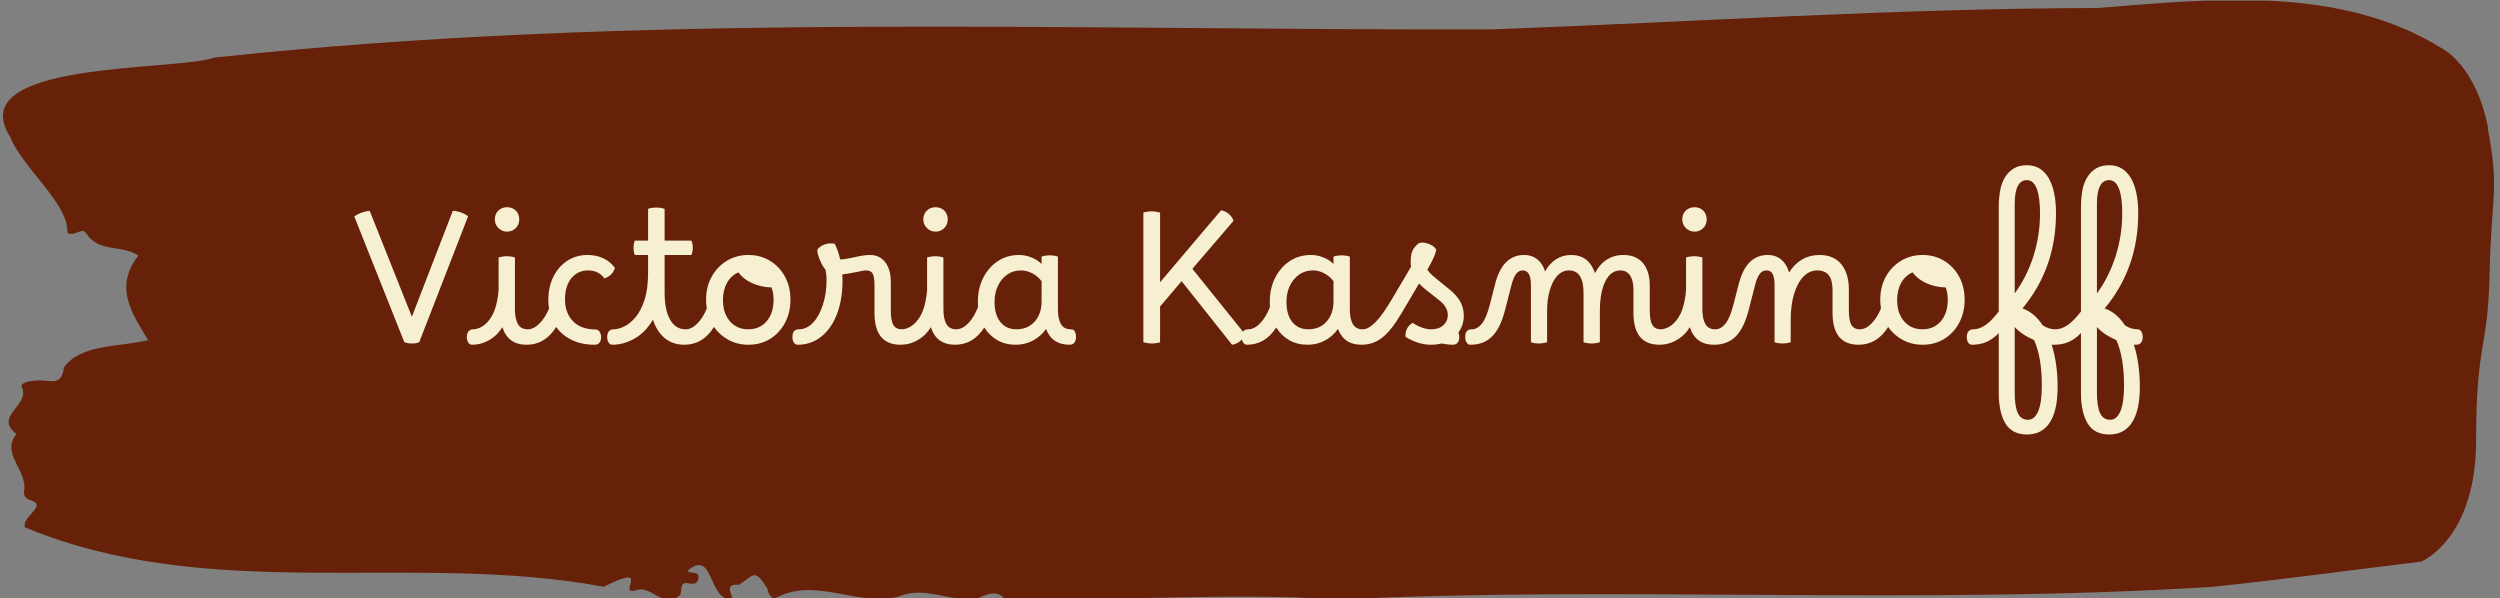 <svg xmlns="http://www.w3.org/2000/svg" version="1.1" xmlns:xlink="http://www.w3.org/1999/xlink" xmlns:svgjs="http://svgjs.dev/svgjs" width="1500" height="359" viewBox="0 0 1500 359"><rect x="0" y="0" width="1500" height="359" fill="#808080" stroke="none"/><g transform="matrix(1,0,0,1,-0.908,0.41)"><svg viewBox="0 0 396 95" data-background-color="#f6efd1" preserveAspectRatio="xMidYMid meet" height="359" width="1500" xmlns="http://www.w3.org/2000/svg" xmlns:xlink="http://www.w3.org/1999/xlink"><g id="tight-bounds" transform="matrix(1,0,0,1,0.24,-0.108)"><svg viewBox="0 0 395.52 95.217" height="95.217" width="395.52"><g><svg viewBox="0 0 395.52 95.217" height="95.217" width="395.52"><g><svg viewBox="0 0 395.52 95.217" height="95.217" width="395.52"><g id="textblocktransform"><svg viewBox="0 0 395.52 95.217" height="95.217" width="395.52" id="textblock"><g><svg viewBox="0 0 395.52 95.217" height="95.217" width="395.52"><path d="M394.594 20.422C392.735 10.539 387.435 7.791 387.435 7.791 371.165-2.389 350.86-0.195 332.619 1.268 300.414 1.327 268.339 3.502 236.208 4.668 168.767 4.846 100.749 1.92 33.643 9.135 27.339 11.349-6.54 9.57 1.121 21.687 3.129 26.728 10.456 32.322 10.232 36.947 11.236 37.758 12.631 35.9 13.226 37.066 15.309 40.209 18.711 38.726 21.501 40.585 17.614 45.546 20.403 49.677 23.062 54.006 18.377 55.133 12.371 54.599 9.675 58.335 9.396 61.043 7.89 60.529 6.235 60.411 5.026 60.332 2.59 60.628 2.999 61.478 4.394 64.384-1.594 66.064 2.162 68.911-0.422 71.994 3.948 74.663 3.353 78.003 3.278 78.676 3.687 79.249 4.338 79.407 7.22 80.257 3.018 81.917 3.464 83.716 33.029 96.011 65.104 87.511 95.394 93.165 103.259 89.211 97.346 94.568 100.489 93.738 102.943 92.769 104.728 96.782 107.499 94.509 107.927 93.857 107.276 92.315 108.8 92.611 109.6 92.769 110.307 92.73 110.418 91.821 110.586 90.457 109.117 91.307 108.726 90.595 112.947 86.997 111.906 95.557 115.866 95.201 115.68 94.153 114.528 92.651 116.889 92.848 119.232 91.346 119.306 90.101 121.389 93.481 121.463 94.212 121.835 94.726 122.43 95.082 128.938 91.405 135.409 96.387 142.233 94.726 146.417 92.908 150.433 95.715 154.672 95.023 156.16 94.469 157.666 93.481 159.098 95.141 176.632 95.497 195.319 94.015 211.943 95.201 256.364 92.987 303.836 96.11 350.674 93.185 361.719 92.058 373.192 90.457 383.958 89.172 383.958 89.172 392.679 85.653 392.679 69.84S394.538 56.003 394.817 43.411C395.096 30.82 396.398 30.306 394.538 20.422Z" opacity="1" fill="#672109" data-fill-palette-color="tertiary"></path><g transform="matrix(1,0,0,1,55.768,26.231)"><svg width="283.983" viewBox="1.5 -49.3 498.11 75" height="42.756" data-palette-color="#f6efd1"><path d="M15.45 0L15.45 0 1.5-35.05Q3.4-36.35 5.8-36.6L5.8-36.6 17.55-7.1 28.95-36.6Q30.15-36.55 31.35-36.1 32.55-35.65 33.2-35.05L33.2-35.05 19.6 0Q19.2 0.15 18.73 0.25 18.25 0.35 17.55 0.35L17.55 0.35Q16.85 0.35 16.35 0.25 15.85 0.15 15.45 0ZM34.65-3.6L34.65-3.6Q35.7-3.6 36.9-4.25 38.1-4.9 39.15-6.25L39.15-6.25Q40.4-7.95 40.97-10.15 41.55-12.35 41.7-14.6L41.7-14.6 41.7-23.6Q42.15-23.75 42.75-23.85 43.35-23.95 44-23.95L44-23.95Q45.15-23.95 46.25-23.6L46.25-23.6 46.25-9.2Q46.25-6.55 47.07-5.08 47.9-3.6 49.85-3.6L49.85-3.6Q50.7-3.6 51-2.9 51.3-2.2 51.3-1.4L51.3-1.4Q51.3-0.6 50.87 0.05 50.45 0.7 49.5 0.7L49.5 0.7Q44.3 0.7 42.75-4.2L42.75-4.2Q42.05-3.05 41.25-2.25L41.25-2.25Q39.9-0.9 38.12-0.1 36.35 0.7 34.3 0.7L34.3 0.7Q33.6 0.7 33.22 0.03 32.85-0.65 32.85-1.45L32.85-1.45Q32.85-2.3 33.27-2.95 33.7-3.6 34.65-3.6ZM44.05-30.8L44.05-30.8Q42.65-30.8 41.65-31.8 40.65-32.8 40.65-34.2L40.65-34.2Q40.65-35.7 41.62-36.65 42.6-37.6 44.05-37.6L44.05-37.6Q45.55-37.6 46.5-36.65 47.45-35.7 47.45-34.2L47.45-34.2Q47.45-32.75 46.47-31.78 45.5-30.8 44.05-30.8ZM49.85-3.6L49.85-3.6Q51.45-3.6 53.02-5.15 54.6-6.7 55.75-9.35L55.75-9.35Q55.55-10.5 55.55-11.7L55.55-11.7Q55.55-15.4 56.95-18.23 58.35-21.05 60.82-22.68 63.3-24.3 66.5-24.3L66.5-24.3Q68.9-24.3 70.87-23.38 72.85-22.45 74.1-20.7L74.1-20.7Q73.5-18.65 71.2-17.75L71.2-17.75Q69.55-20 66.65-20L66.65-20Q63.75-20 61.97-17.82 60.2-15.65 60.2-11.95L60.2-11.95Q60.2-8.15 62.42-5.85 64.65-3.55 68.75-3.55L68.75-3.55Q69.4-3.55 69.82-2.93 70.25-2.3 70.25-1.35L70.25-1.35Q70.25-0.4 69.77 0.15 69.3 0.7 68.45 0.7L68.45 0.7Q64.9 0.7 62.15-0.6 59.4-1.9 57.75-4.25L57.75-4.25Q54.65 0.7 49.5 0.7L49.5 0.7Q48.85 0.7 48.45 0.1 48.05-0.5 48.05-1.45L48.05-1.45Q48.05-3.6 49.85-3.6ZM73.74-3.6L73.74-3.6Q74.99-3.6 76.62-4.35 78.24-5.1 79.79-6.9 81.34-8.7 82.34-11.78 83.34-14.85 83.34-19.5L83.34-19.5 83.34-24.3 79.64-24.3Q79.29-25.1 79.29-26.3 79.29-27.5 79.64-28.3L79.64-28.3 83.34-28.3 83.34-37.15Q84.29-37.5 85.64-37.5L85.64-37.5Q86.84-37.5 87.94-37.15L87.94-37.15 87.94-28.3 95.39-28.3Q95.79-27.5 95.79-26.3 95.79-25.1 95.39-24.3L95.39-24.3 87.94-24.3 87.94-13.95Q87.94-8.95 89.47-6.28 90.99-3.6 93.79-3.6L93.79-3.6Q95.24-3.6 95.24-1.4L95.24-1.4Q95.24-0.45 94.77 0.13 94.29 0.7 93.44 0.7L93.44 0.7Q90.19 0.7 87.97-1.15 85.74-3 84.69-6.3L84.69-6.3Q82.59-2.7 79.54-1 76.49 0.7 73.39 0.7L73.39 0.7Q72.74 0.7 72.34 0.08 71.94-0.55 71.94-1.45L71.94-1.45Q71.94-2.4 72.39-3 72.84-3.6 73.74-3.6ZM93.79-3.6L93.79-3.6Q95.44-3.6 97.02-5.18 98.59-6.75 99.69-9.4L99.69-9.4Q99.49-10.6 99.49-11.85L99.49-11.85Q99.49-15.45 101.04-18.25 102.59-21.05 105.27-22.68 107.94-24.3 111.29-24.3L111.29-24.3Q114.64-24.3 117.29-22.68 119.94-21.05 121.47-18.25 122.99-15.45 122.99-11.85L122.99-11.85Q122.99-8.25 121.47-5.4 119.94-2.55 117.32-0.93 114.69 0.7 111.29 0.7L111.29 0.7Q108.24 0.7 105.77-0.63 103.29-1.95 101.69-4.25L101.69-4.25Q98.59 0.7 93.44 0.7L93.44 0.7Q92.79 0.7 92.39 0.1 91.99-0.5 91.99-1.45L91.99-1.45Q91.99-3.6 93.79-3.6ZM111.24-3.6L111.24-3.6Q114.44-3.6 116.37-5.85 118.29-8.1 118.29-11.85L118.29-11.85Q118.29-13.7 117.74-15.25L117.74-15.25Q114.74-15.35 112.32-16.45 109.89-17.55 108.49-19.45L108.49-19.45Q106.49-18.6 105.34-16.57 104.19-14.55 104.19-11.75L104.19-11.75Q104.19-8.1 106.12-5.85 108.04-3.6 111.24-3.6ZM124.99 0.7L124.99 0.7Q124.34 0.7 123.94 0.1 123.54-0.5 123.54-1.45L123.54-1.45Q123.54-3.6 125.34-3.6L125.34-3.6Q127.54-3.6 129.26-5.43 130.99-7.25 132.01-10.4 133.04-13.55 133.04-17.4L133.04-17.4Q133.04-18.3 132.94-19.05 132.84-19.8 132.69-20.3L132.69-20.3Q132.24-20.75 131.71-21.75 131.19-22.75 130.81-23.88 130.44-25 130.44-25.7L130.44-25.7Q131.04-26.65 132.36-27.18 133.69-27.7 135.29-27.45L135.29-27.45Q136.24-25.7 136.84-23.05L136.84-23.05Q138.34-23.1 140.89-23.7L140.89-23.7Q142.49-24.05 143.46-24.18 144.44-24.3 145.14-24.3L145.14-24.3Q147.84-24.3 149.39-22.28 150.94-20.25 150.94-16.8L150.94-16.8 150.94-8.75Q150.94-6 151.66-4.8 152.39-3.6 153.99-3.6L153.99-3.6Q154.69-3.6 155.06-3 155.44-2.4 155.44-1.4L155.44-1.4Q155.44-0.6 155.01 0.05 154.59 0.7 153.64 0.7L153.64 0.7Q146.39 0.7 146.39-8.2L146.39-8.2 146.39-15.95Q146.39-18.2 145.89-19.1 145.39-20 144.09-20L144.09-20Q143.64-20 143.09-19.9 142.54-19.8 141.14-19.5L141.14-19.5Q138.69-19 137.44-18.9L137.44-18.9Q137.49-18.1 137.49-17.3L137.49-17.3Q137.49-11.9 135.94-7.85 134.39-3.8 131.56-1.55 128.74 0.7 124.99 0.7ZM153.99-3.6L153.99-3.6Q155.04-3.6 156.24-4.25 157.44-4.9 158.49-6.25L158.49-6.25Q159.74-7.95 160.31-10.15 160.89-12.35 161.04-14.6L161.04-14.6 161.04-23.6Q161.49-23.75 162.09-23.85 162.69-23.95 163.34-23.95L163.34-23.95Q164.49-23.95 165.59-23.6L165.59-23.6 165.59-9.2Q165.59-6.55 166.41-5.08 167.24-3.6 169.19-3.6L169.19-3.6Q170.04-3.6 170.34-2.9 170.64-2.2 170.64-1.4L170.64-1.4Q170.64-0.6 170.21 0.05 169.79 0.7 168.84 0.7L168.84 0.7Q163.64 0.7 162.09-4.2L162.09-4.2Q161.39-3.05 160.59-2.25L160.59-2.25Q159.24-0.9 157.46-0.1 155.69 0.7 153.64 0.7L153.64 0.7Q152.94 0.7 152.56 0.03 152.19-0.65 152.19-1.45L152.19-1.45Q152.19-2.3 152.61-2.95 153.04-3.6 153.99-3.6ZM163.39-30.8L163.39-30.8Q161.99-30.8 160.99-31.8 159.99-32.8 159.99-34.2L159.99-34.2Q159.99-35.7 160.96-36.65 161.94-37.6 163.39-37.6L163.39-37.6Q164.89-37.6 165.84-36.65 166.79-35.7 166.79-34.2L166.79-34.2Q166.79-32.75 165.81-31.78 164.84-30.8 163.39-30.8ZM169.18-3.6L169.18-3.6Q170.88-3.6 172.51-5.28 174.13-6.95 175.23-9.8L175.23-9.8Q175.18-10.5 175.18-11.2L175.18-11.2Q175.18-15 176.68-17.95 178.18-20.9 180.76-22.6 183.33-24.3 186.63-24.3L186.63-24.3Q188.38-24.3 190.08-23.63 191.78-22.95 192.93-21.8L192.93-21.8 192.93-23.85Q193.38-24 193.98-24.1 194.58-24.2 195.23-24.2L195.23-24.2Q196.43-24.2 197.48-23.85L197.48-23.85 197.48-9.2Q197.48-6.55 198.31-5.08 199.13-3.6 201.08-3.6L201.08-3.6Q201.93-3.6 202.23-2.9 202.53-2.2 202.53-1.4L202.53-1.4Q202.53-0.6 202.11 0.05 201.68 0.7 200.73 0.7L200.73 0.7Q195.83 0.7 194.18-3.7L194.18-3.7Q192.73-1.65 190.56-0.48 188.38 0.7 185.73 0.7L185.73 0.7Q182.83 0.7 180.61-0.58 178.38-1.85 176.98-4.1L176.98-4.1Q173.88 0.7 168.83 0.7L168.83 0.7Q168.18 0.7 167.78 0.1 167.38-0.5 167.38-1.45L167.38-1.45Q167.38-3.6 169.18-3.6ZM179.83-11.2L179.83-11.2Q179.83-7.65 181.46-5.63 183.08-3.6 185.93-3.6L185.93-3.6Q189.08-3.6 191.01-5.75 192.93-7.9 192.93-11.4L192.93-11.4 192.93-17Q191.93-18.35 190.38-19.18 188.83-20 187.18-20L187.18-20Q185.03-20 183.38-18.85 181.73-17.7 180.78-15.73 179.83-13.75 179.83-11.2ZM223.58 0.35L223.58 0.35Q222.48 0.35 221.28 0L221.28 0 221.28-36.1Q222.33-36.45 223.58-36.45L223.58-36.45Q224.73-36.45 225.93-36.1L225.93-36.1 225.93-16.7 242.93-36.75Q244.08-36.55 245.05-35.75 246.03-34.95 246.38-33.8L246.38-33.8 234.93-20.45 249.53-2.3Q249.33-1.25 248.28-0.35 247.23 0.55 245.98 0.7L245.98 0.7 231.93-17 225.93-9.95 225.93 0Q224.88 0.35 223.58 0.35ZM250.48-3.6L250.48-3.6Q252.18-3.6 253.8-5.28 255.43-6.95 256.53-9.8L256.53-9.8Q256.48-10.5 256.48-11.2L256.48-11.2Q256.48-15 257.98-17.95 259.48-20.9 262.05-22.6 264.63-24.3 267.93-24.3L267.93-24.3Q269.68-24.3 271.38-23.63 273.08-22.95 274.23-21.8L274.23-21.8 274.23-23.85Q274.68-24 275.28-24.1 275.88-24.2 276.53-24.2L276.53-24.2Q277.73-24.2 278.78-23.85L278.78-23.85 278.78-9.2Q278.78-6.55 279.6-5.08 280.43-3.6 282.38-3.6L282.38-3.6Q283.23-3.6 283.53-2.9 283.83-2.2 283.83-1.4L283.83-1.4Q283.83-0.6 283.4 0.05 282.98 0.7 282.03 0.7L282.03 0.7Q277.13 0.7 275.48-3.7L275.48-3.7Q274.03-1.65 271.85-0.48 269.68 0.7 267.03 0.7L267.03 0.7Q264.13 0.7 261.9-0.58 259.68-1.85 258.28-4.1L258.28-4.1Q255.18 0.7 250.13 0.7L250.13 0.7Q249.48 0.7 249.08 0.1 248.68-0.5 248.68-1.45L248.68-1.45Q248.68-3.6 250.48-3.6ZM261.13-11.2L261.13-11.2Q261.13-7.65 262.75-5.63 264.38-3.6 267.23-3.6L267.23-3.6Q270.38-3.6 272.3-5.75 274.23-7.9 274.23-11.4L274.23-11.4 274.23-17Q273.23-18.35 271.68-19.18 270.13-20 268.48-20L268.48-20Q266.33-20 264.68-18.85 263.03-17.7 262.08-15.73 261.13-13.75 261.13-11.2ZM282.02 0.7L282.02 0.7Q281.37 0.7 280.97 0.1 280.57-0.5 280.57-1.45L280.57-1.45Q280.57-3.6 282.37-3.6L282.37-3.6Q283.97-3.6 285.92-5.58 287.87-7.55 290.47-11.95L290.47-11.95 295.82-21Q295.72-21.7 295.72-22.5L295.72-22.5Q295.72-25 296.65-26.2 297.57-27.4 298.17-27.65L298.17-27.65Q299.02-27.85 300-27.63 300.97-27.4 301.77-26.9 302.57-26.4 302.87-25.7L302.87-25.7Q302.67-24.8 302.12-23.55 301.57-22.3 300.37-20.2L300.37-20.2Q300.72-19.65 301.27-19.1 301.82-18.55 302.62-17.9L302.62-17.9 306.42-14.8Q308.47-13.15 309.5-11.38 310.52-9.6 310.52-7.4L310.52-7.4Q310.52-4.75 309.02-2.7L309.02-2.7Q309.27-2.15 309.27-1.4L309.27-1.4Q309.27-0.45 308.8 0.13 308.32 0.7 307.47 0.7L307.47 0.7Q306.67 0.7 305.92 0.6 305.17 0.5 304.27 0.35L304.27 0.35Q302.92 0.7 301.42 0.7L301.42 0.7Q299.67 0.7 297.92 0.18 296.17-0.35 294.27-1.5L294.27-1.5Q294.17-4.15 296.27-5.4L296.27-5.4Q299.02-3.6 301.47-3.6L301.47-3.6Q303.57-3.6 304.82-4.73 306.07-5.85 306.07-7.6L306.07-7.6Q306.07-9.8 303.67-11.7L303.67-11.7 299.87-14.7Q298.87-15.5 298.07-16.35L298.07-16.35 293.07-7.9Q290.32-3.25 287.8-1.28 285.27 0.7 282.02 0.7ZM312.37 0.7L312.37 0.7Q311.72 0.7 311.32 0.1 310.92-0.5 310.92-1.45L310.92-1.45Q310.92-3.6 312.72-3.6L312.72-3.6Q314.32-3.6 315.6-5.23 316.87-6.85 317.82-10.65L317.82-10.65 319.32-16.5Q321.42-24.3 327.32-24.3L327.32-24.3Q329.47-24.3 331-23.08 332.52-21.85 333.17-19.7L333.17-19.7Q334.32-21.9 336.2-23.1 338.07-24.3 340.42-24.3L340.42-24.3Q345.32-24.3 347.07-19.25L347.07-19.25Q348.27-21.65 350.32-22.98 352.37-24.3 354.97-24.3L354.97-24.3Q358.52-24.3 360.42-22.05 362.32-19.8 362.32-15.7L362.32-15.7 362.32-8.75Q362.32-6 363.05-4.8 363.77-3.6 365.37-3.6L365.37-3.6Q366.07-3.6 366.45-3 366.82-2.4 366.82-1.4L366.82-1.4Q366.82-0.6 366.4 0.05 365.97 0.7 365.02 0.7L365.02 0.7Q357.77 0.7 357.77-8.2L357.77-8.2 357.77-14.6Q357.77-17.2 356.82-18.6 355.87-20 354.12-20L354.12-20Q351.47-20 349.95-16.98 348.42-13.95 348.42-8.6L348.42-8.6 348.42 0Q347.92 0.15 347.32 0.25 346.72 0.35 346.17 0.35L346.17 0.35Q344.97 0.35 343.87 0L343.87 0 343.87-13.9Q343.87-16.85 342.85-18.43 341.82-20 339.82-20L339.82-20Q337.97-20 336.62-18.57 335.27-17.15 334.5-14.58 333.72-12 333.72-8.6L333.72-8.6 333.72 0Q333.22 0.15 332.62 0.25 332.02 0.35 331.47 0.35L331.47 0.35Q330.22 0.35 329.22 0L329.22 0 329.22-15.95Q329.22-20 326.92-20L326.92-20Q325.87-20 325.12-19.05 324.37-18.1 323.82-16L323.82-16 321.97-8.8Q320.67-3.85 318.37-1.58 316.07 0.7 312.37 0.7ZM365.37-3.6L365.37-3.6Q366.42-3.6 367.62-4.25 368.82-4.9 369.87-6.25L369.87-6.25Q371.12-7.95 371.69-10.15 372.27-12.35 372.42-14.6L372.42-14.6 372.42-23.6Q372.87-23.75 373.47-23.85 374.07-23.95 374.72-23.95L374.72-23.95Q375.87-23.95 376.97-23.6L376.97-23.6 376.97-9.2Q376.97-6.55 377.79-5.08 378.62-3.6 380.57-3.6L380.57-3.6Q381.42-3.6 381.72-2.9 382.02-2.2 382.02-1.4L382.02-1.4Q382.02-0.6 381.59 0.05 381.17 0.7 380.22 0.7L380.22 0.7Q375.02 0.7 373.47-4.2L373.47-4.2Q372.77-3.05 371.97-2.25L371.97-2.25Q370.62-0.9 368.84-0.1 367.07 0.7 365.02 0.7L365.02 0.7Q364.32 0.7 363.94 0.03 363.57-0.65 363.57-1.45L363.57-1.45Q363.57-2.3 363.99-2.95 364.42-3.6 365.37-3.6ZM374.77-30.8L374.77-30.8Q373.37-30.8 372.37-31.8 371.37-32.8 371.37-34.2L371.37-34.2Q371.37-35.7 372.34-36.65 373.32-37.6 374.77-37.6L374.77-37.6Q376.27-37.6 377.22-36.65 378.17-35.7 378.17-34.2L378.17-34.2Q378.17-32.75 377.19-31.78 376.22-30.8 374.77-30.8ZM380.22 0.7L380.22 0.7Q379.57 0.7 379.17 0.1 378.77-0.5 378.77-1.45L378.77-1.45Q378.77-3.6 380.57-3.6L380.57-3.6Q382.17-3.6 383.44-5.23 384.72-6.85 385.67-10.65L385.67-10.65 387.17-16.5Q389.27-24.3 395.17-24.3L395.17-24.3Q397.42-24.3 398.97-22.98 400.52-21.65 401.12-19.4L401.12-19.4Q402.52-21.75 404.72-23.03 406.92-24.3 409.62-24.3L409.62-24.3Q413.52-24.3 415.64-21.75 417.77-19.2 417.77-14.6L417.77-14.6 417.77-8.75Q417.77-6 418.49-4.8 419.22-3.6 420.82-3.6L420.82-3.6Q421.52-3.6 421.89-3 422.27-2.4 422.27-1.4L422.27-1.4Q422.27-0.6 421.84 0.05 421.42 0.7 420.47 0.7L420.47 0.7Q413.22 0.7 413.22-8.2L413.22-8.2 413.22-14.6Q413.22-20 408.97-20L408.97-20Q406.77-20 405.09-18.25 403.42-16.5 402.49-13.4 401.57-10.3 401.57-6.2L401.57-6.2 401.57 0Q401.07 0.15 400.47 0.25 399.87 0.35 399.32 0.35L399.32 0.35Q398.12 0.35 397.07 0L397.07 0 397.07-15.95Q397.07-17.9 396.57-18.95 396.07-20 394.77-20L394.77-20Q393.72-20 392.97-19.05 392.22-18.1 391.67-16L391.67-16 389.82-8.8Q388.52-3.85 386.22-1.58 383.92 0.7 380.22 0.7ZM420.81-3.6L420.81-3.6Q422.46-3.6 424.04-5.18 425.61-6.75 426.71-9.4L426.71-9.4Q426.51-10.6 426.51-11.85L426.51-11.85Q426.51-15.45 428.06-18.25 429.61-21.05 432.29-22.68 434.96-24.3 438.31-24.3L438.31-24.3Q441.66-24.3 444.31-22.68 446.96-21.05 448.49-18.25 450.01-15.45 450.01-11.85L450.01-11.85Q450.01-8.25 448.49-5.4 446.96-2.55 444.34-0.93 441.71 0.7 438.31 0.7L438.31 0.7Q435.26 0.7 432.79-0.63 430.31-1.95 428.71-4.25L428.71-4.25Q425.61 0.7 420.46 0.7L420.46 0.7Q419.81 0.7 419.41 0.1 419.01-0.5 419.01-1.45L419.01-1.45Q419.01-3.6 420.81-3.6ZM438.26-3.6L438.26-3.6Q441.46-3.6 443.39-5.85 445.31-8.1 445.31-11.85L445.31-11.85Q445.31-13.7 444.76-15.25L444.76-15.25Q441.76-15.35 439.34-16.45 436.91-17.55 435.51-19.45L435.51-19.45Q433.51-18.6 432.36-16.57 431.21-14.55 431.21-11.75L431.21-11.75Q431.21-8.1 433.14-5.85 435.06-3.6 438.26-3.6ZM467.41 25.7L467.41 25.7Q463.21 25.7 461.36 22.6 459.51 19.5 459.51 14.05L459.51 14.05 459.51-2.55Q457.81-0.8 456.04-0.05 454.26 0.7 452.06 0.7L452.06 0.7Q451.41 0.7 451.01 0.1 450.61-0.5 450.61-1.45L450.61-1.45Q450.61-2.45 451.09-3.03 451.56-3.6 452.36-3.6L452.36-3.6Q454.11-3.6 455.81-4.78 457.51-5.95 459.51-8.55L459.51-8.55 459.51-37.5Q459.51-40.2 459.94-42.43 460.36-44.65 461.46-46.25L461.46-46.25Q462.36-47.6 463.79-48.45 465.21-49.3 467.36-49.3L467.36-49.3Q471.26-49.3 473.36-45.8 475.46-42.3 475.46-35.9L475.46-35.9Q475.46-20.65 466.11-9.4L466.11-9.4Q469.41-8.3 471.76-4.7L471.76-4.7Q473.46-3.6 475.26-3.6L475.26-3.6Q475.91-3.6 476.31-3 476.71-2.4 476.71-1.4L476.71-1.4Q476.71-0.45 476.24 0.13 475.76 0.7 474.91 0.7L474.91 0.7Q474.56 0.7 474.26 0.7L474.26 0.7Q475.06 3.2 475.49 6.18 475.91 9.15 475.91 12.45L475.91 12.45Q475.91 19 473.74 22.35 471.56 25.7 467.41 25.7ZM463.96-38.55L463.96-38.55 463.96-13.6Q467.36-18.25 469.19-24.03 471.01-29.8 471.01-35.95L471.01-35.95Q471.01-40.45 470.09-42.8 469.16-45.15 467.36-45.15L467.36-45.15Q463.96-45.15 463.96-38.55ZM463.96-4.25L463.96 14.05Q463.96 17.8 464.81 19.7 465.66 21.6 467.66 21.6L467.66 21.6Q469.51 21.6 470.51 19.18 471.51 16.75 471.51 12.1L471.51 12.1Q471.51 4.2 469.36-0.6L469.36-0.6Q467.71-1.3 466.29-2.25 464.86-3.2 463.96-4.25L463.96-4.25ZM490.31 25.7L490.31 25.7Q486.11 25.7 484.26 22.6 482.41 19.5 482.41 14.05L482.41 14.05 482.41-2.55Q480.71-0.8 478.93-0.05 477.16 0.7 474.96 0.7L474.96 0.7Q474.31 0.7 473.91 0.1 473.51-0.5 473.51-1.45L473.51-1.45Q473.51-2.45 473.98-3.03 474.46-3.6 475.26-3.6L475.26-3.6Q477.01-3.6 478.71-4.78 480.41-5.95 482.41-8.55L482.41-8.55 482.41-37.5Q482.41-40.2 482.83-42.43 483.26-44.65 484.36-46.25L484.36-46.25Q485.26-47.6 486.68-48.45 488.11-49.3 490.26-49.3L490.26-49.3Q494.16-49.3 496.26-45.8 498.36-42.3 498.36-35.9L498.36-35.9Q498.36-20.65 489.01-9.4L489.01-9.4Q492.31-8.3 494.66-4.7L494.66-4.7Q496.36-3.6 498.16-3.6L498.16-3.6Q498.81-3.6 499.21-3 499.61-2.4 499.61-1.4L499.61-1.4Q499.61-0.45 499.13 0.13 498.66 0.7 497.81 0.7L497.81 0.7Q497.46 0.7 497.16 0.7L497.16 0.7Q497.96 3.2 498.38 6.18 498.81 9.15 498.81 12.45L498.81 12.45Q498.81 19 496.63 22.35 494.46 25.7 490.31 25.7ZM486.86-38.55L486.86-38.55 486.86-13.6Q490.26-18.25 492.08-24.03 493.91-29.8 493.91-35.95L493.91-35.95Q493.91-40.45 492.98-42.8 492.06-45.15 490.26-45.15L490.26-45.15Q486.86-45.15 486.86-38.55ZM486.86-4.25L486.86 14.05Q486.86 17.8 487.71 19.7 488.56 21.6 490.56 21.6L490.56 21.6Q492.41 21.6 493.41 19.18 494.41 16.75 494.41 12.1L494.41 12.1Q494.41 4.2 492.26-0.6L492.26-0.6Q490.61-1.3 489.18-2.25 487.76-3.2 486.86-4.25L486.86-4.25Z" opacity="1" transform="matrix(1,0,0,1,0,0)" fill="#f6efd1" class="wordmark-text-0" data-fill-palette-color="quaternary" id="text-0"></path></svg></g></svg></g></svg></g></svg></g><g></g></svg></g><defs></defs></svg><rect width="395.52" height="95.217" fill="none" stroke="none" visibility="hidden"></rect></g></svg></g></svg>
